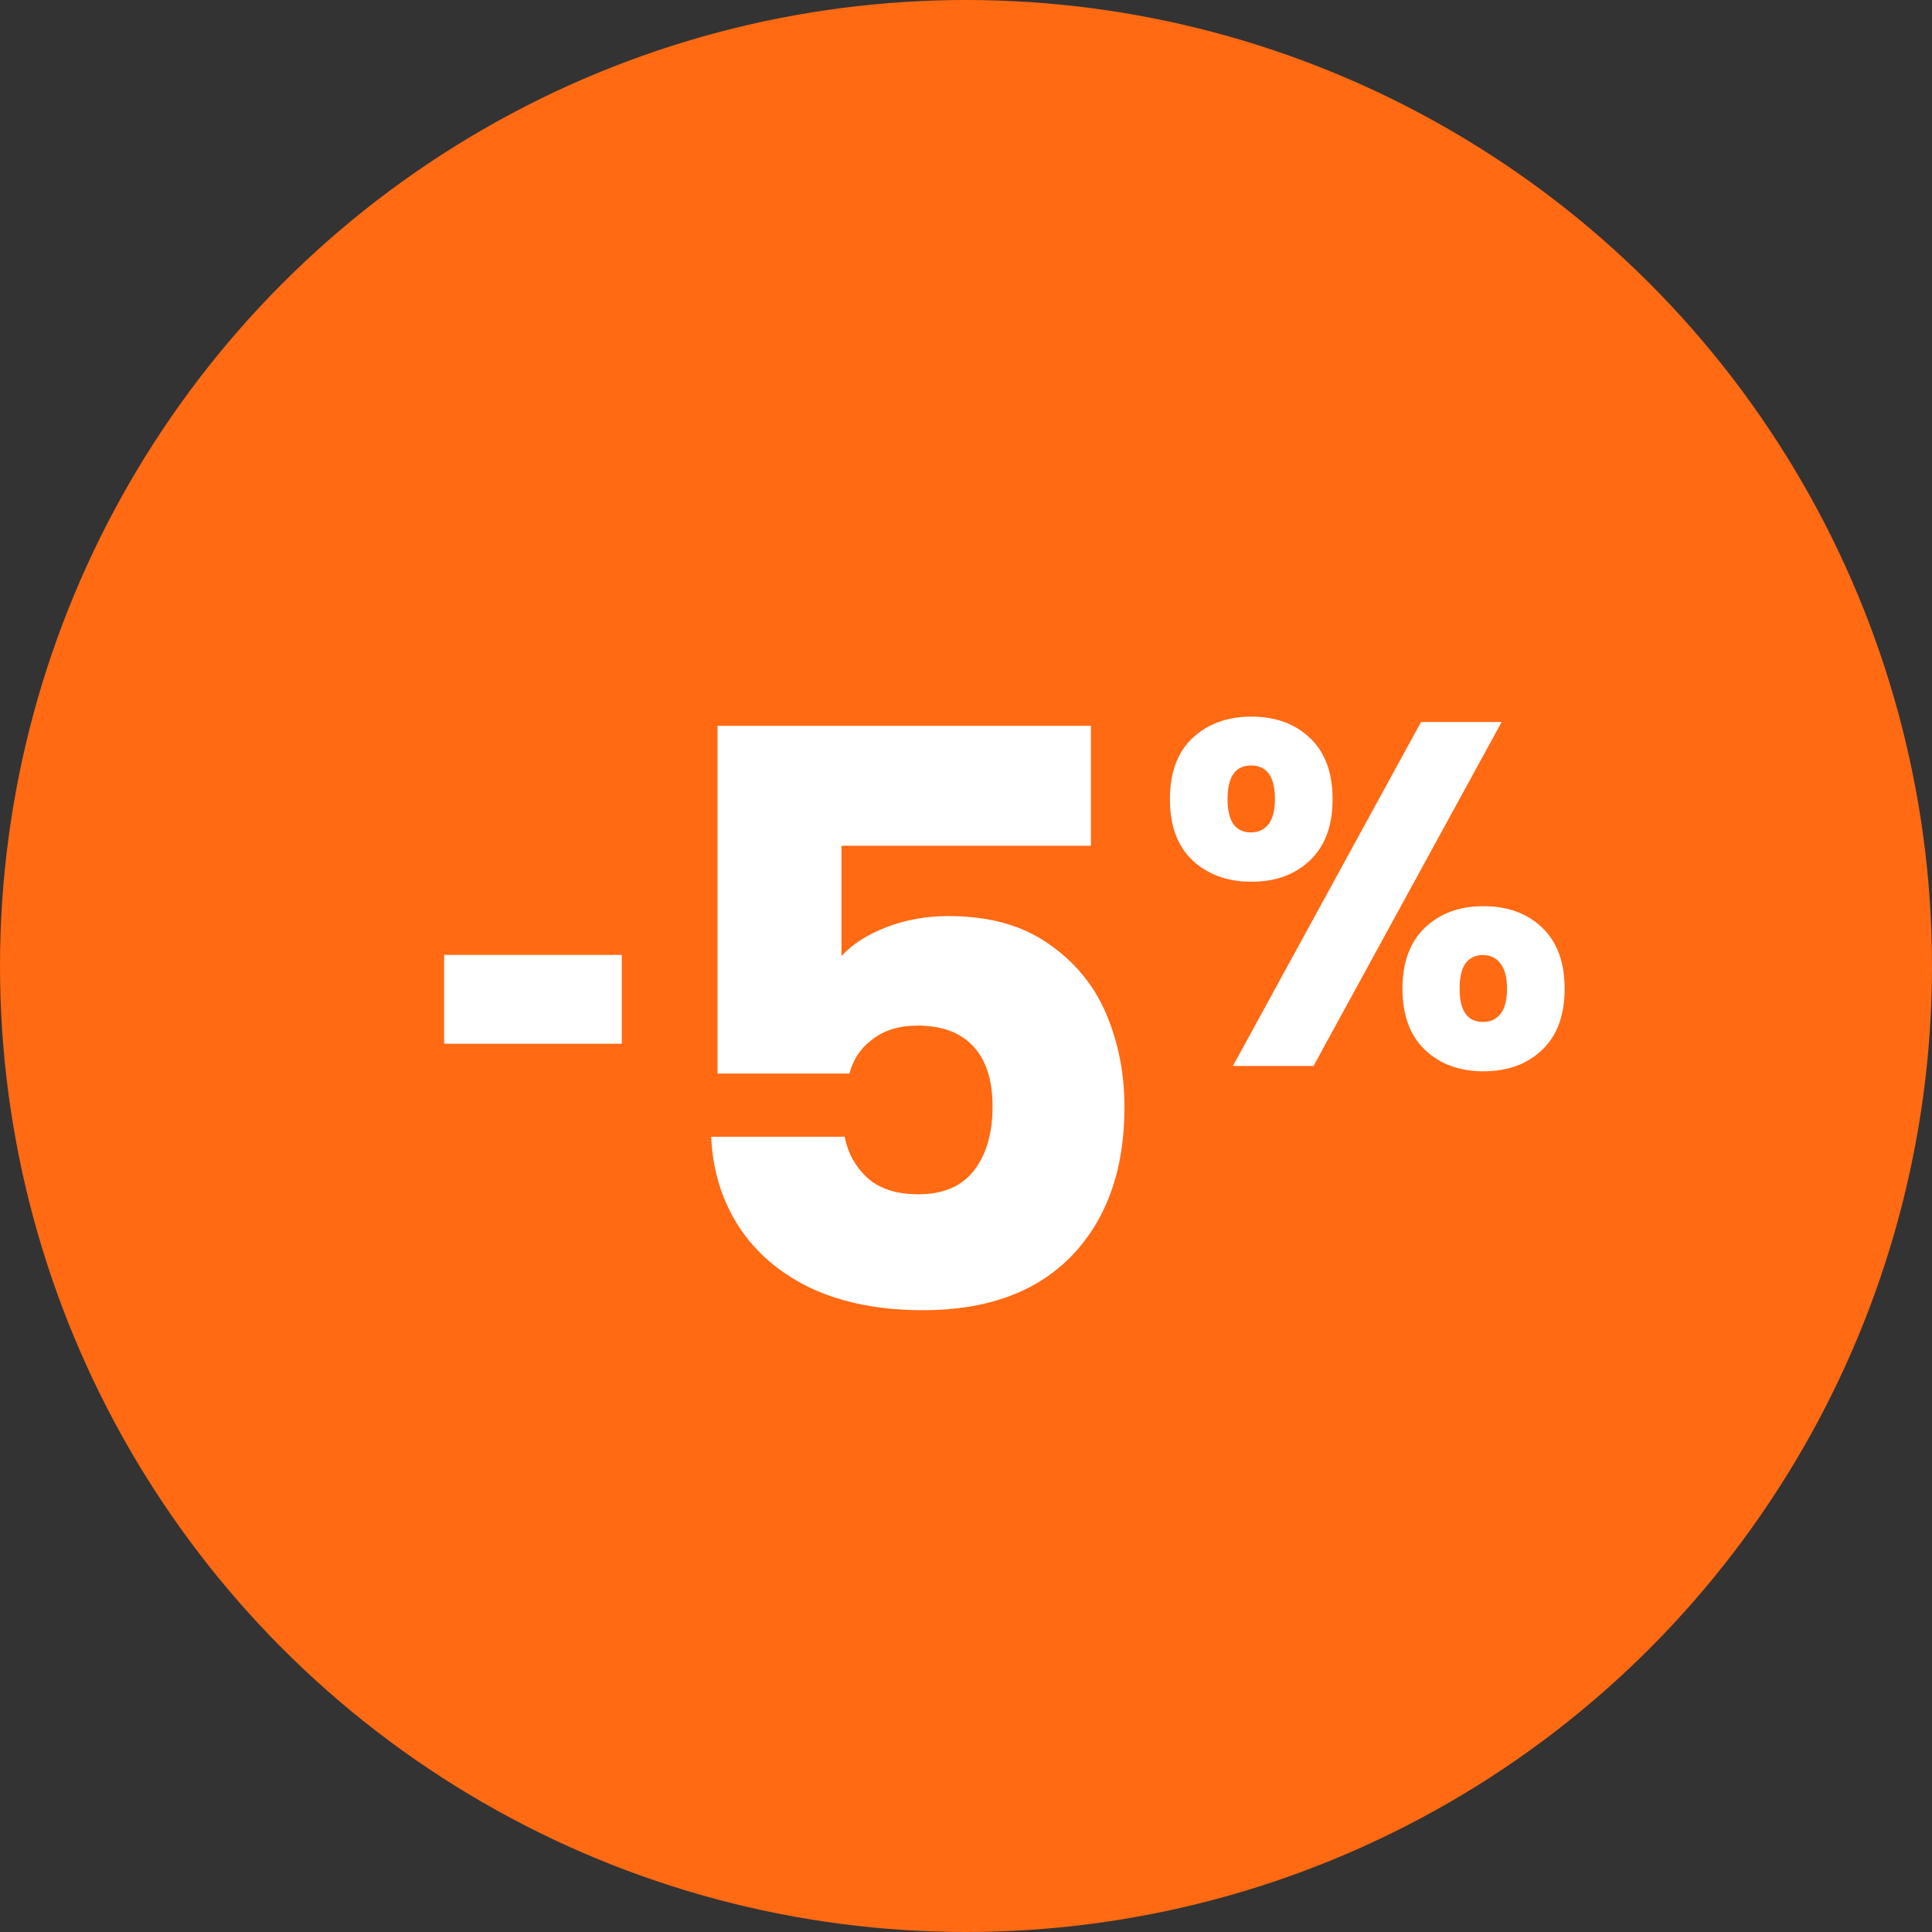 <svg xmlns="http://www.w3.org/2000/svg" width="87" height="87" viewBox="0 0 87 87" fill="none">
  <rect x="0" y="0" width="87" height="87" fill="#333333" stroke="none"/>
  <circle cx="43.5" cy="43.5" r="43.5" fill="#FF6A13"></circle>
  <path d="M52.682 35.988C52.682 34.8 53.019 33.883 53.694 33.238C54.383 32.593 55.271 32.27 56.356 32.27C57.441 32.27 58.321 32.593 58.996 33.238C59.671 33.883 60.008 34.8 60.008 35.988C60.008 37.176 59.671 38.093 58.996 38.738C58.321 39.383 57.441 39.706 56.356 39.706C55.271 39.706 54.383 39.383 53.694 38.738C53.019 38.093 52.682 37.176 52.682 35.988ZM67.62 32.512L59.15 48H55.52L63.99 32.512H67.62ZM56.334 34.47C55.63 34.47 55.278 34.976 55.278 35.988C55.278 36.985 55.63 37.484 56.334 37.484C56.671 37.484 56.935 37.359 57.126 37.11C57.317 36.861 57.412 36.487 57.412 35.988C57.412 34.976 57.053 34.47 56.334 34.47ZM63.154 44.524C63.154 43.336 63.491 42.419 64.166 41.774C64.841 41.129 65.721 40.806 66.806 40.806C67.891 40.806 68.771 41.129 69.446 41.774C70.121 42.419 70.458 43.336 70.458 44.524C70.458 45.712 70.121 46.629 69.446 47.274C68.771 47.919 67.891 48.242 66.806 48.242C65.721 48.242 64.841 47.919 64.166 47.274C63.491 46.629 63.154 45.712 63.154 44.524ZM66.784 43.006C66.447 43.006 66.183 43.131 65.992 43.38C65.816 43.629 65.728 44.011 65.728 44.524C65.728 45.521 66.08 46.02 66.784 46.02C67.121 46.02 67.385 45.895 67.576 45.646C67.767 45.397 67.862 45.023 67.862 44.524C67.862 44.025 67.767 43.651 67.576 43.402C67.385 43.138 67.121 43.006 66.784 43.006Z" fill="white"></path>
  <path d="M49.124 38.084H37.892V43.052C38.372 42.524 39.044 42.092 39.908 41.756C40.772 41.42 41.708 41.252 42.716 41.252C44.516 41.252 46.004 41.66 47.18 42.476C48.38 43.292 49.256 44.348 49.808 45.644C50.36 46.94 50.636 48.344 50.636 49.856C50.636 52.664 49.844 54.896 48.26 56.552C46.676 58.184 44.444 59 41.564 59C39.644 59 37.976 58.676 36.56 58.028C35.144 57.356 34.052 56.432 33.284 55.256C32.516 54.08 32.096 52.724 32.024 51.188H38.036C38.18 51.932 38.528 52.556 39.08 53.06C39.632 53.54 40.388 53.78 41.348 53.78C42.476 53.78 43.316 53.42 43.868 52.7C44.42 51.98 44.696 51.02 44.696 49.82C44.696 48.644 44.408 47.744 43.832 47.12C43.256 46.496 42.416 46.184 41.312 46.184C40.496 46.184 39.824 46.388 39.296 46.796C38.768 47.18 38.42 47.696 38.252 48.344H32.312V32.684H49.124V38.084Z" fill="white"></path>
  <rect x="20" y="43" width="8" height="4" fill="white"></rect>
</svg>